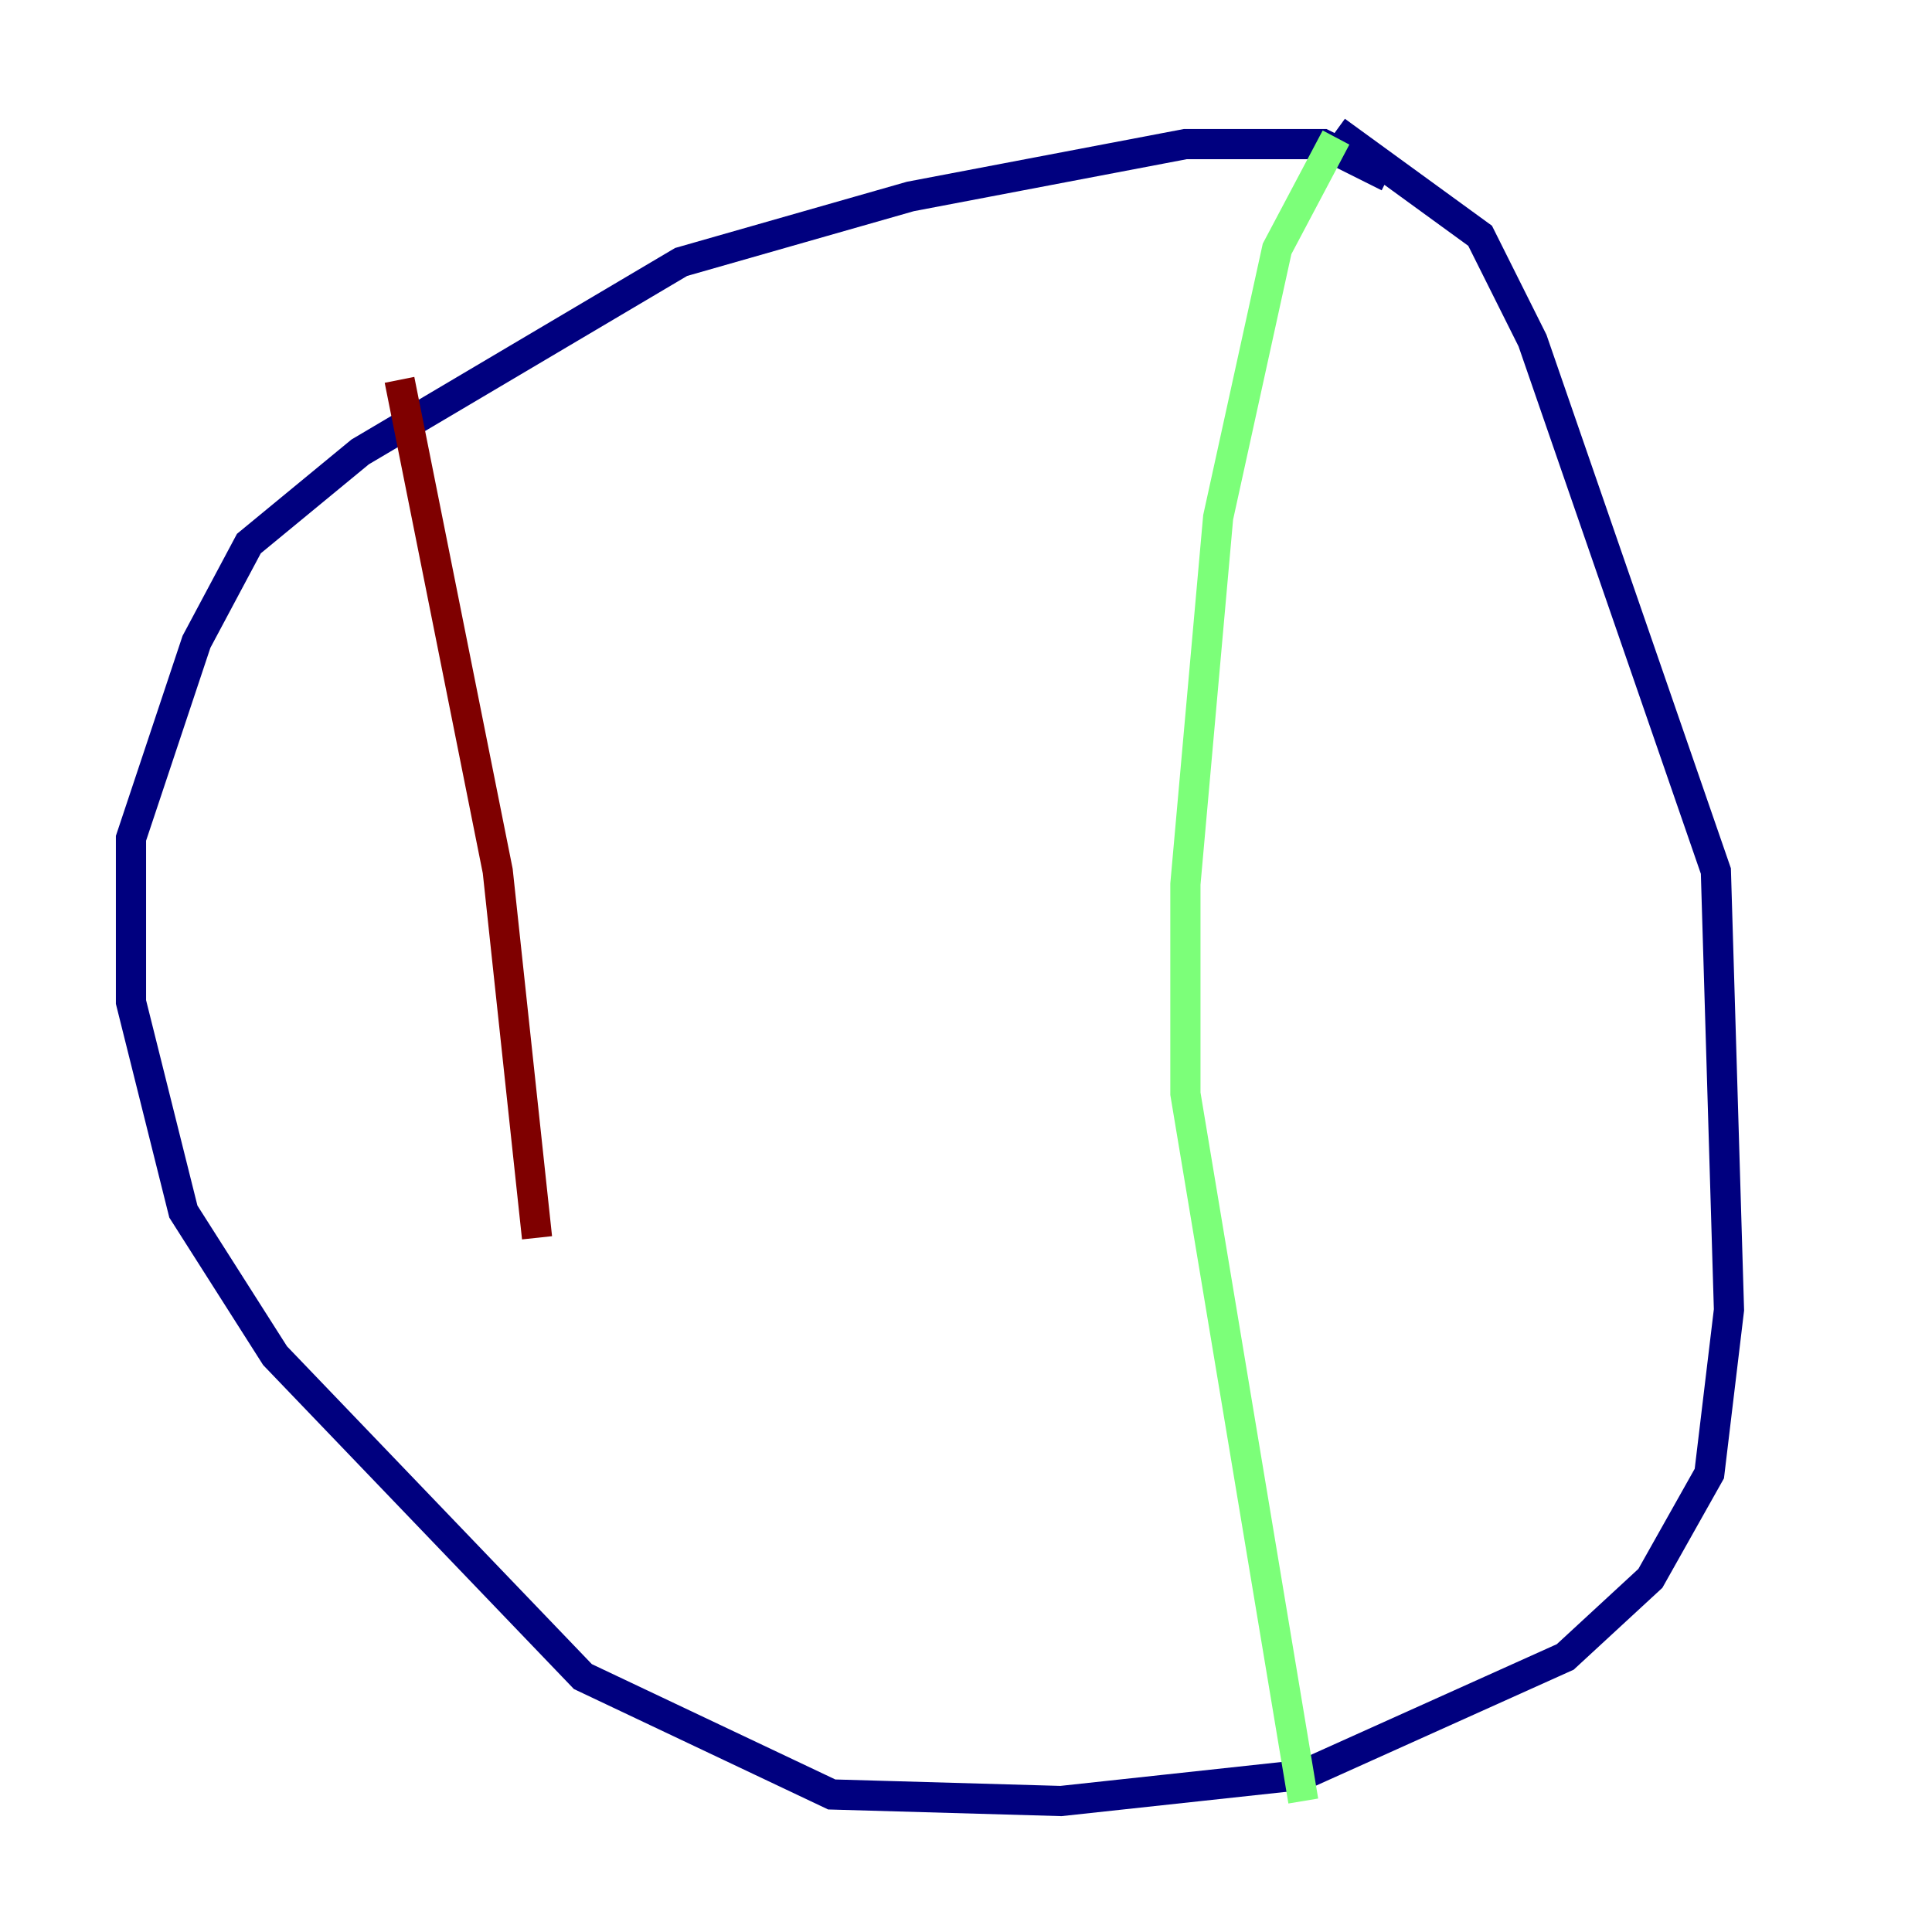 <?xml version="1.0" encoding="utf-8" ?>
<svg baseProfile="tiny" height="128" version="1.2" viewBox="0,0,128,128" width="128" xmlns="http://www.w3.org/2000/svg" xmlns:ev="http://www.w3.org/2001/xml-events" xmlns:xlink="http://www.w3.org/1999/xlink"><defs /><polyline fill="none" points="91.986,11.715 87.647,9.546 78.536,9.546 60.312,13.017 45.125,17.356 23.864,29.939 16.488,36.014 13.017,42.522 8.678,55.539 8.678,66.386 12.149,80.271 18.224,89.817 38.617,111.078 55.105,118.888 70.291,119.322 86.346,117.586 103.702,109.776 109.342,104.57 113.248,97.627 114.549,86.78 113.681,57.709 101.532,22.563 98.061,15.62 88.515,8.678" stroke="#00007f" stroke-width="2" /><polyline fill="none" points="88.515,9.112 84.61,16.488 80.705,34.278 78.536,58.576 78.536,72.461 86.346,119.322" stroke="#7cff79" stroke-width="2" /><polyline fill="none" points="26.468,25.166 32.976,57.709 35.58,82.007" stroke="#7f0000" stroke-width="2" /></svg>